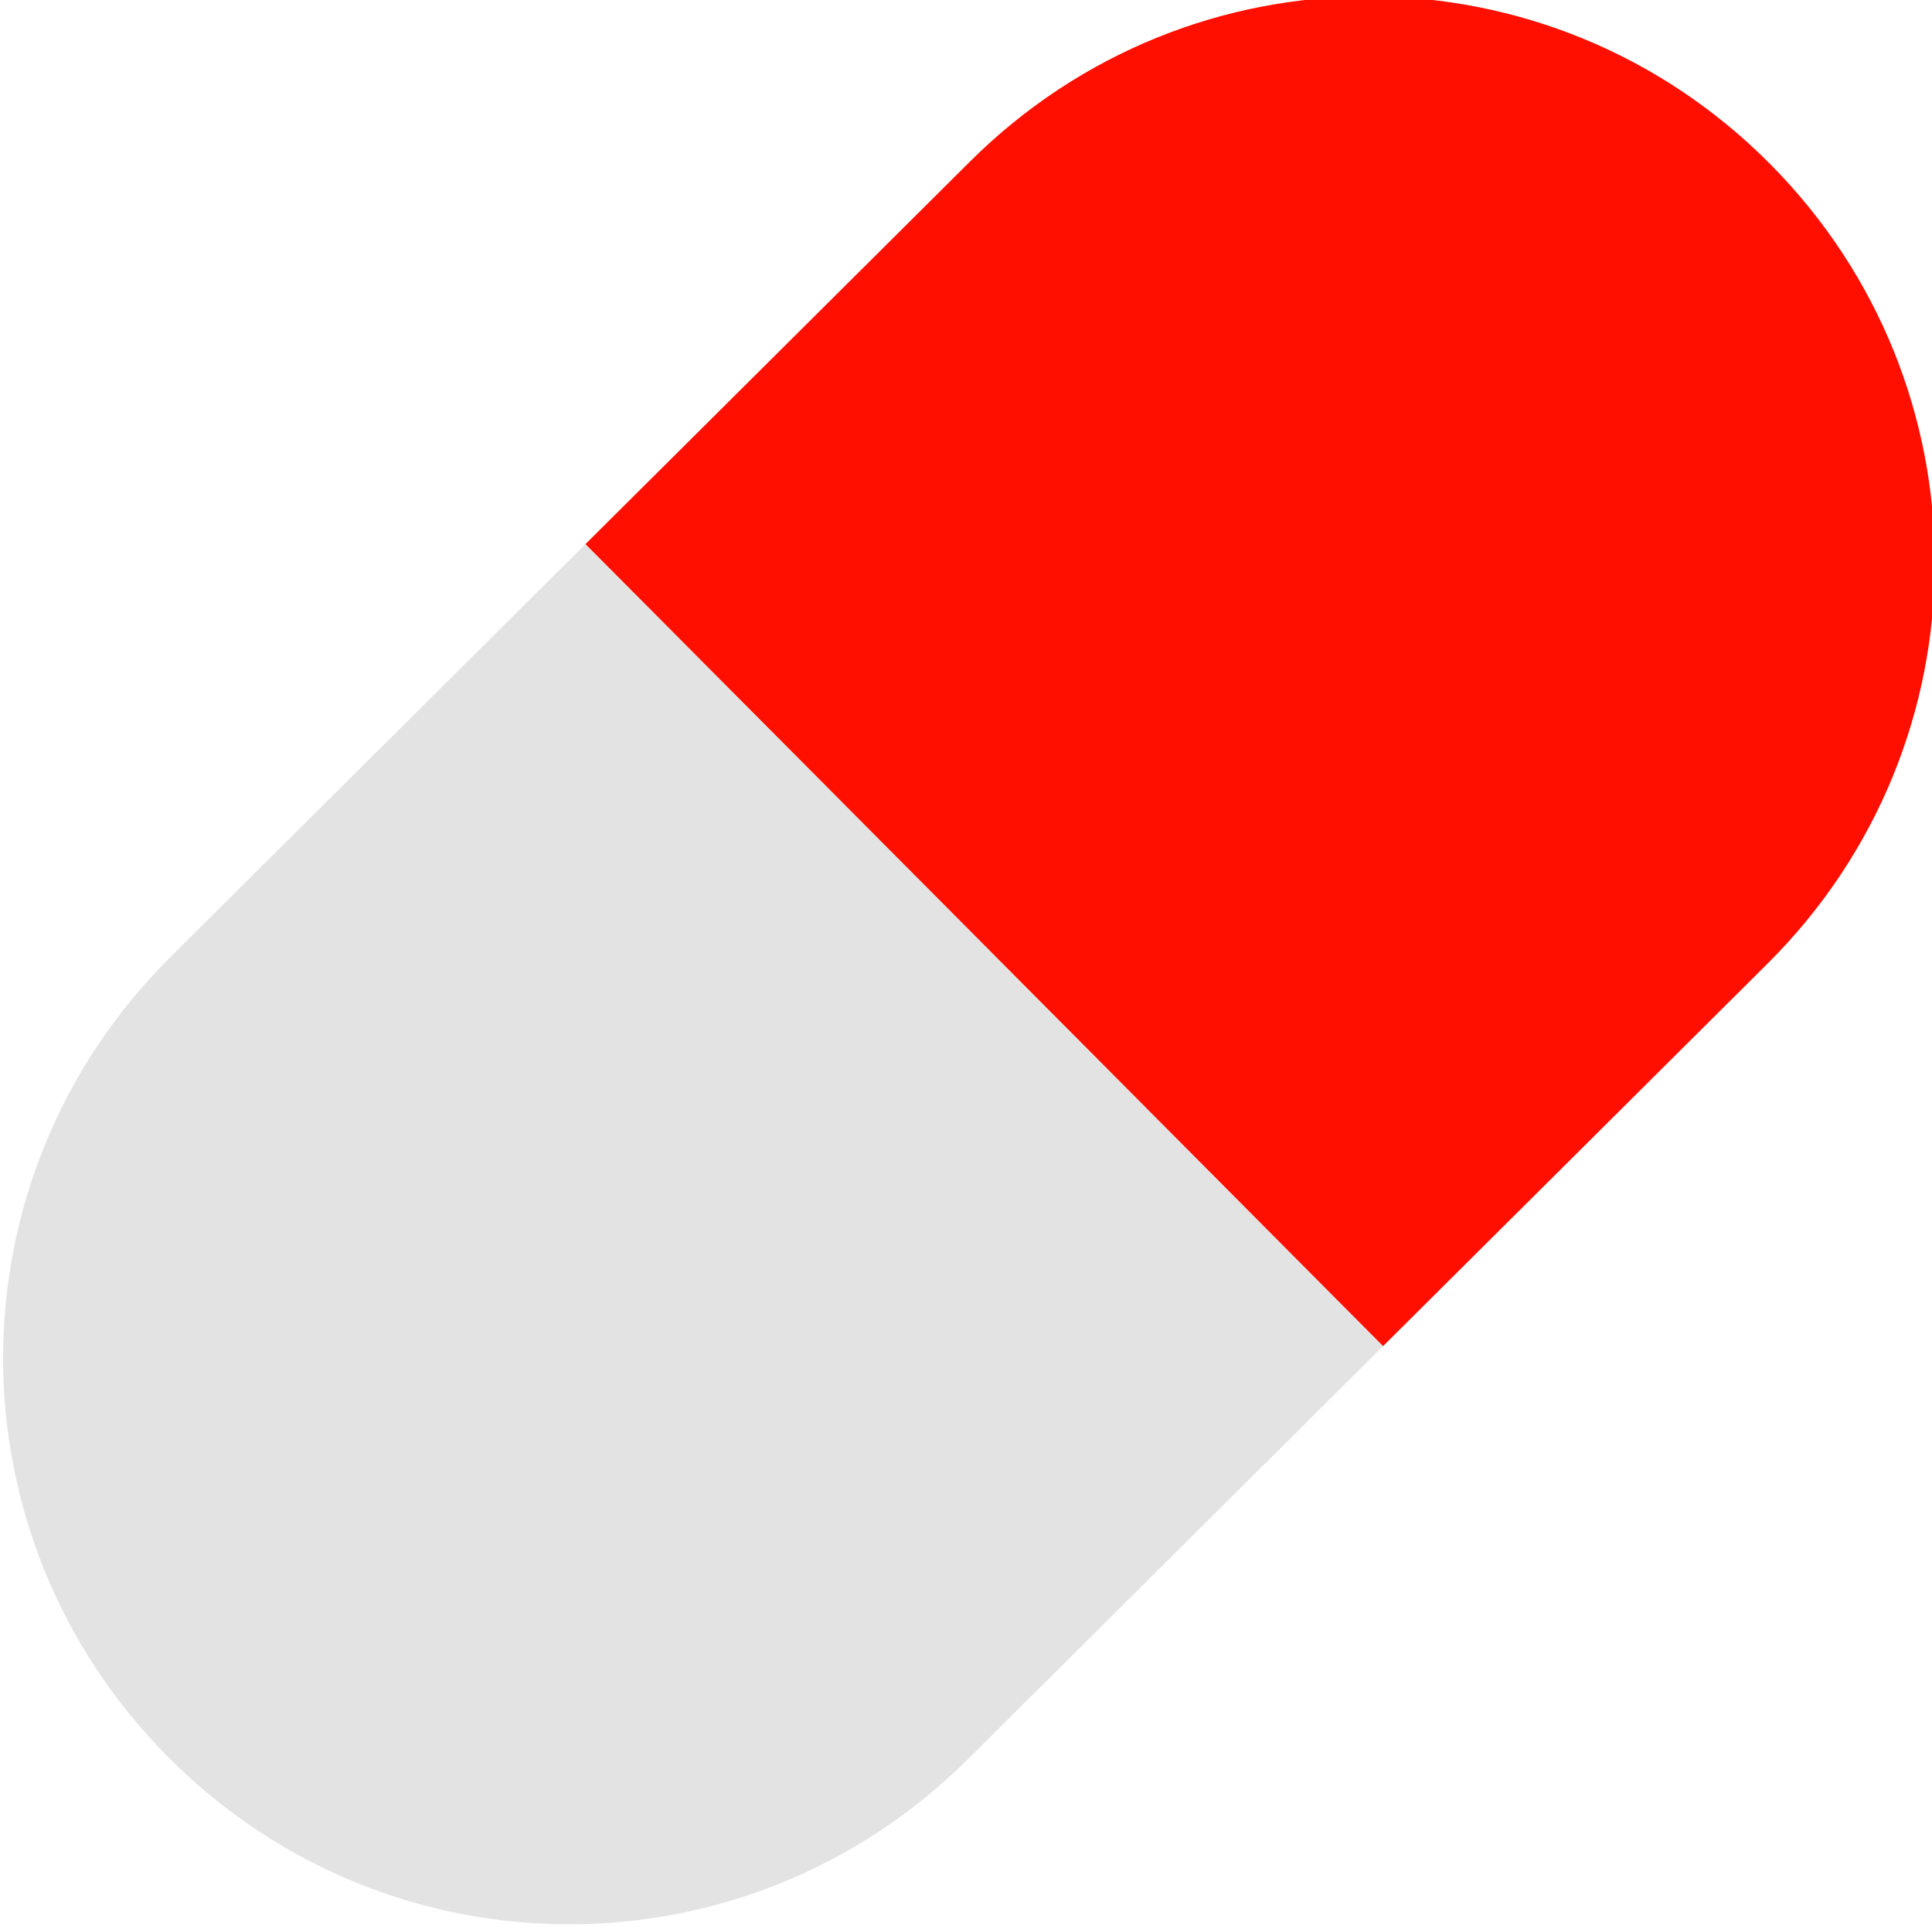 <?xml version="1.0" encoding="UTF-8" standalone="no"?>
<!-- Created with Inkscape (http://www.inkscape.org/) -->

<svg
   width="23.975mm"
   height="23.911mm"
   viewBox="0 0 23.975 23.911"
   version="1.1"
   id="svg5"
   inkscape:version="1.1.2 (0a00cf5339, 2022-02-04)"
   sodipodi:docname="medicina.svg"
   xmlns:inkscape="http://www.inkscape.org/namespaces/inkscape"
   xmlns:sodipodi="http://sodipodi.sourceforge.net/DTD/sodipodi-0.dtd"
   xmlns="http://www.w3.org/2000/svg"
   xmlns:svg="http://www.w3.org/2000/svg">
  <sodipodi:namedview
     id="namedview7"
     pagecolor="#ffffff"
     bordercolor="#666666"
     borderopacity="1.0"
     inkscape:pageshadow="2"
     inkscape:pageopacity="0.0"
     inkscape:pagecheckerboard="0"
     inkscape:document-units="mm"
     showgrid="false"
     inkscape:zoom="0.32026165"
     inkscape:cx="46.836704"
     inkscape:cy="45.275481"
     inkscape:window-width="1846"
     inkscape:window-height="1016"
     inkscape:window-x="74"
     inkscape:window-y="27"
     inkscape:window-maximized="1"
     inkscape:current-layer="layer1"
     fit-margin-top="0"
     fit-margin-left="0"
     fit-margin-right="0"
     fit-margin-bottom="0" />
  <defs
     id="defs2" />
  <g
     inkscape:label="Layer 1"
     inkscape:groupmode="layer"
     id="layer1"
     transform="translate(-82.193,-219.779)">
    <g
       id="g12076"
       transform="matrix(0.377,-0.375,0.375,0.377,14.752,182.566)">
      <path
         id="rect10693"
         style="fill:#ff0f00;fill-opacity:1;stroke:none;stroke-width:0.965;stroke-linecap:square;stroke-miterlimit:4;stroke-dasharray:none;stroke-opacity:1;stop-color:#000000"
         d="m 41.298,184.09 h 12.661 c 7.311,0 13.197,-5.886 13.197,-13.197 0,-7.311 -5.886,-13.197 -13.197,-13.197 H 41.298 Z" />
      <path
         id="path11297"
         style="fill:#e3e3e3;fill-opacity:1;stroke:none;stroke-width:0.965;stroke-linecap:square;stroke-miterlimit:4;stroke-dasharray:none;stroke-opacity:1;stop-color:#000000"
         d="M 41.298,184.09 V 157.696 H 27.635 c -7.311,0 -13.197,5.886 -13.197,13.197 0,7.311 5.886,13.197 13.197,13.197 z" />
    </g>
  </g>
</svg>
